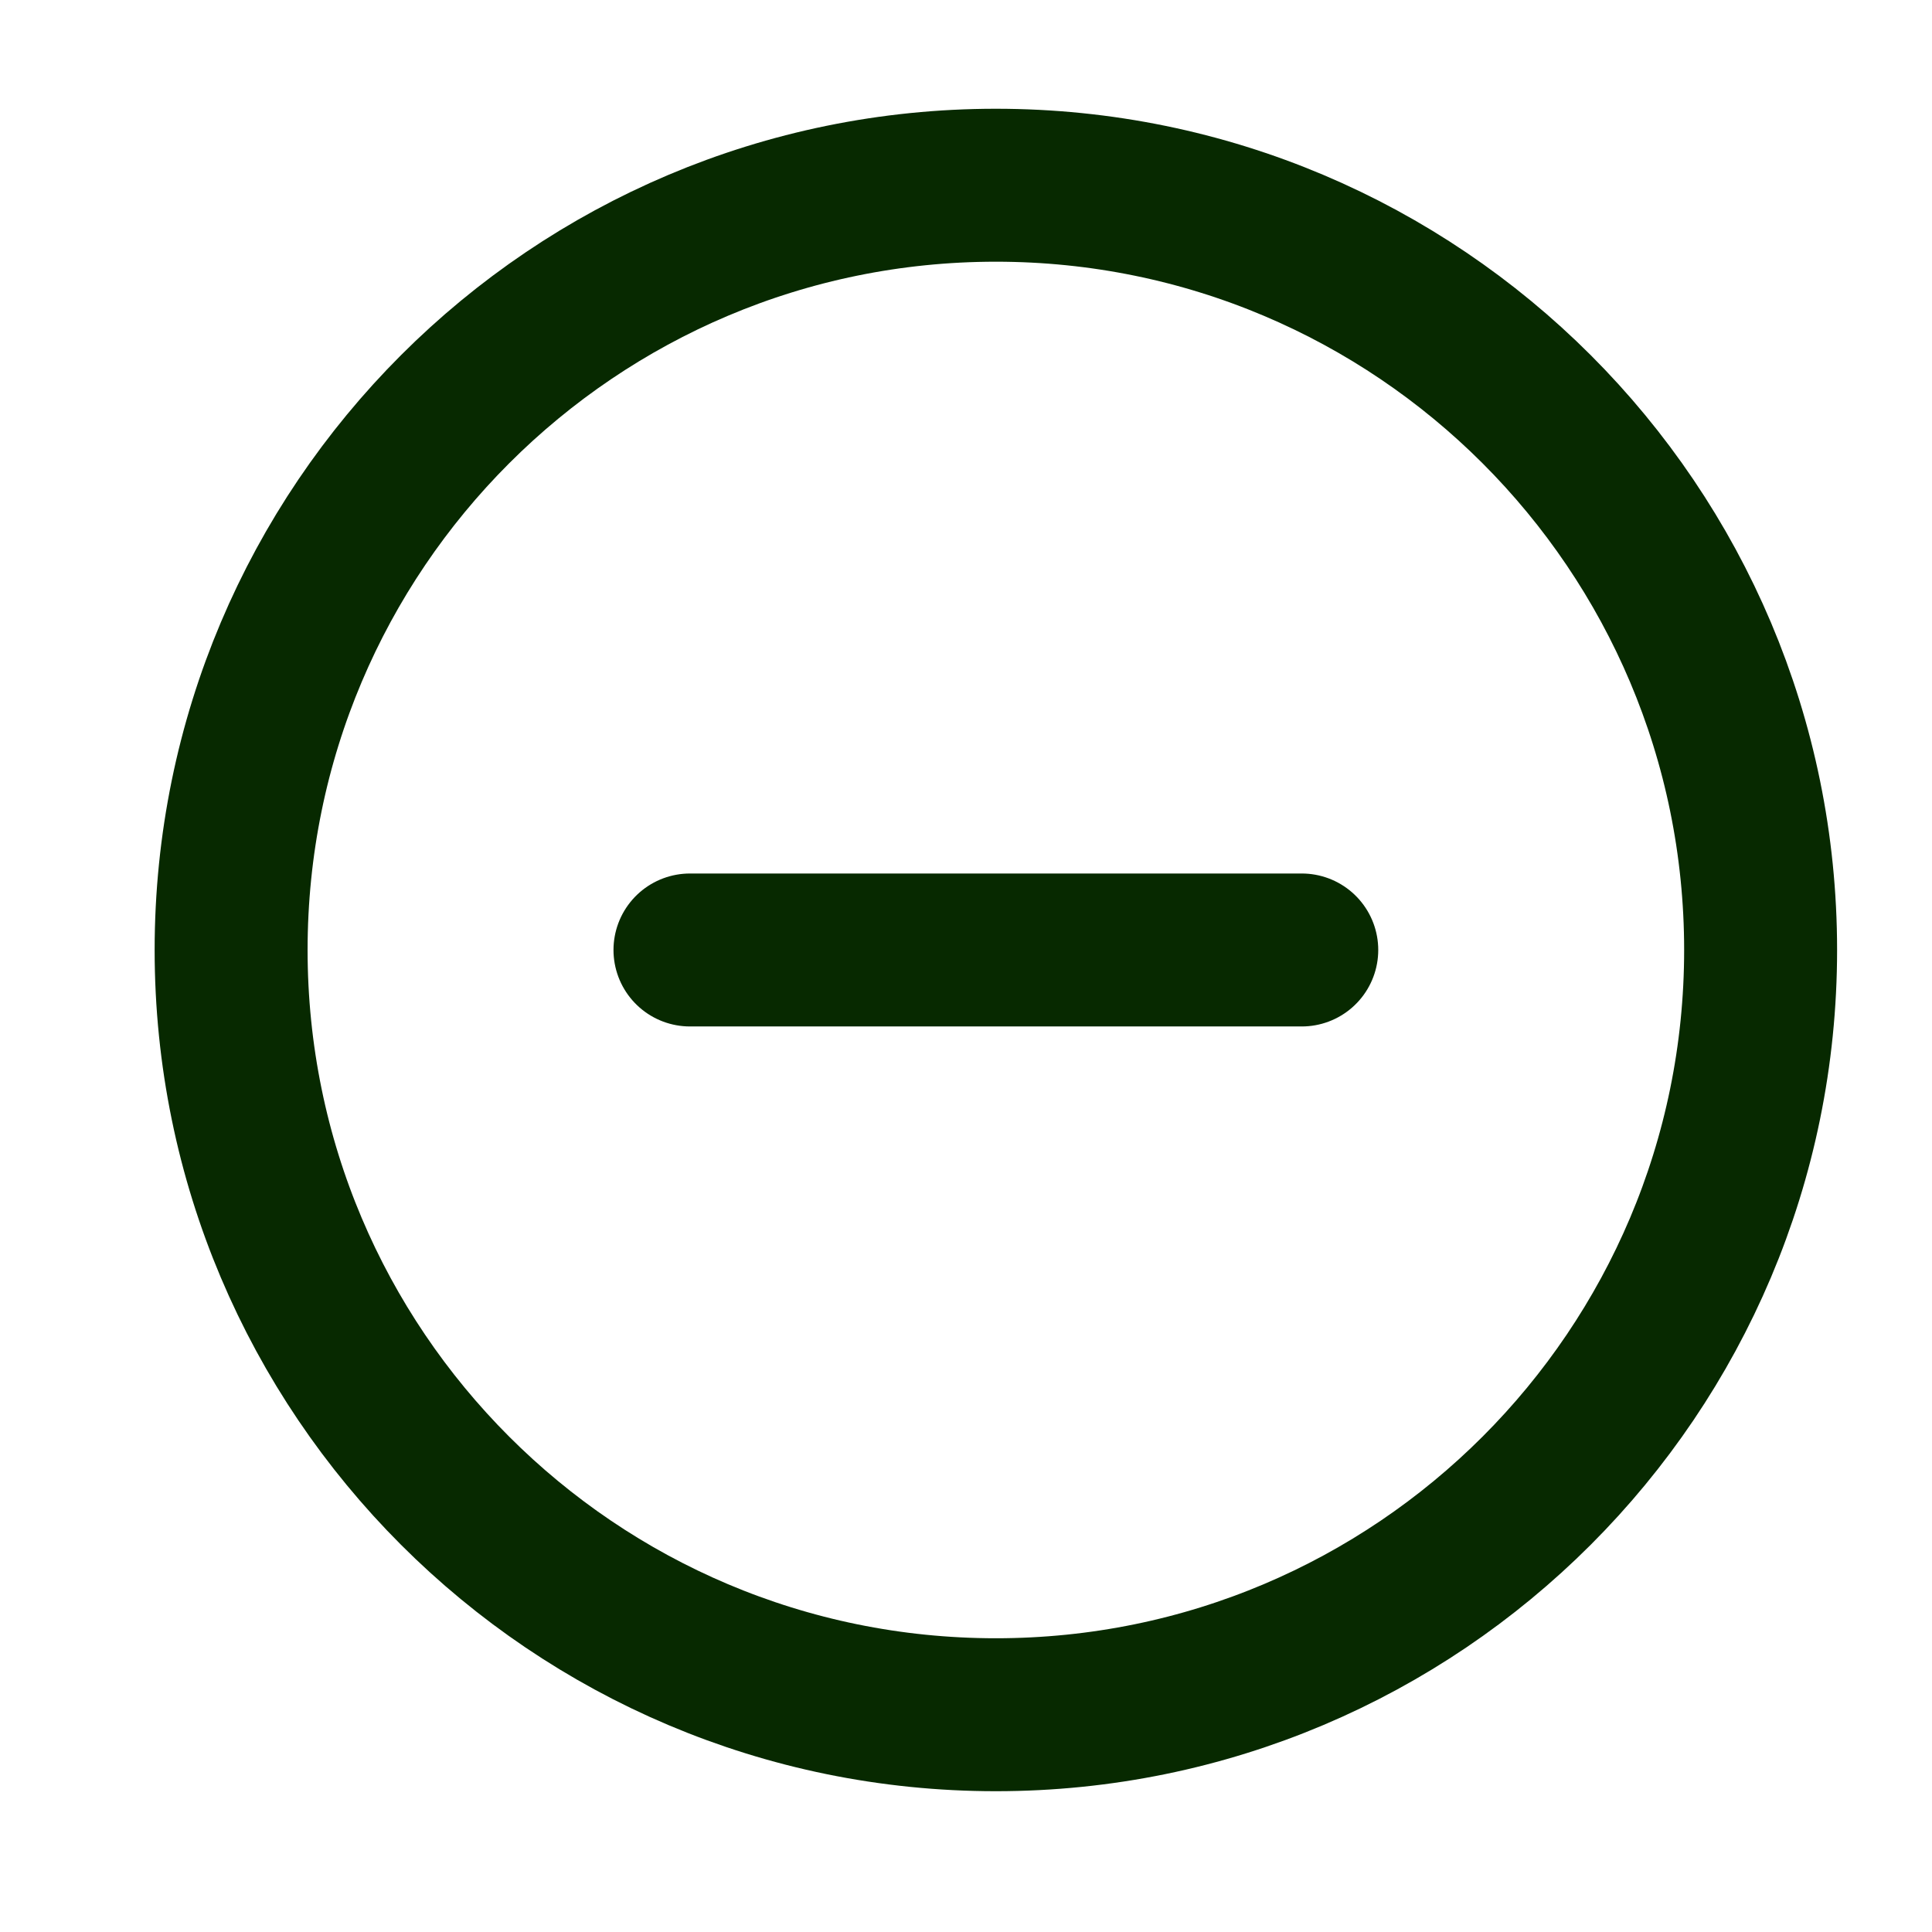 <svg width="24" height="24" viewBox="0 0 24 24" fill="none" xmlns="http://www.w3.org/2000/svg">
<path d="M8.571 11.801H16.171M21.871 11.801C21.871 17.047 17.618 21.301 12.371 21.301C7.124 21.301 2.871 17.047 2.871 11.801C2.871 6.554 7.124 2.301 12.371 2.301C17.618 2.301 21.871 6.554 21.871 11.801Z" stroke="#072900" stroke-width="1.9" stroke-linecap="round" stroke-linejoin="round"/>
</svg>
